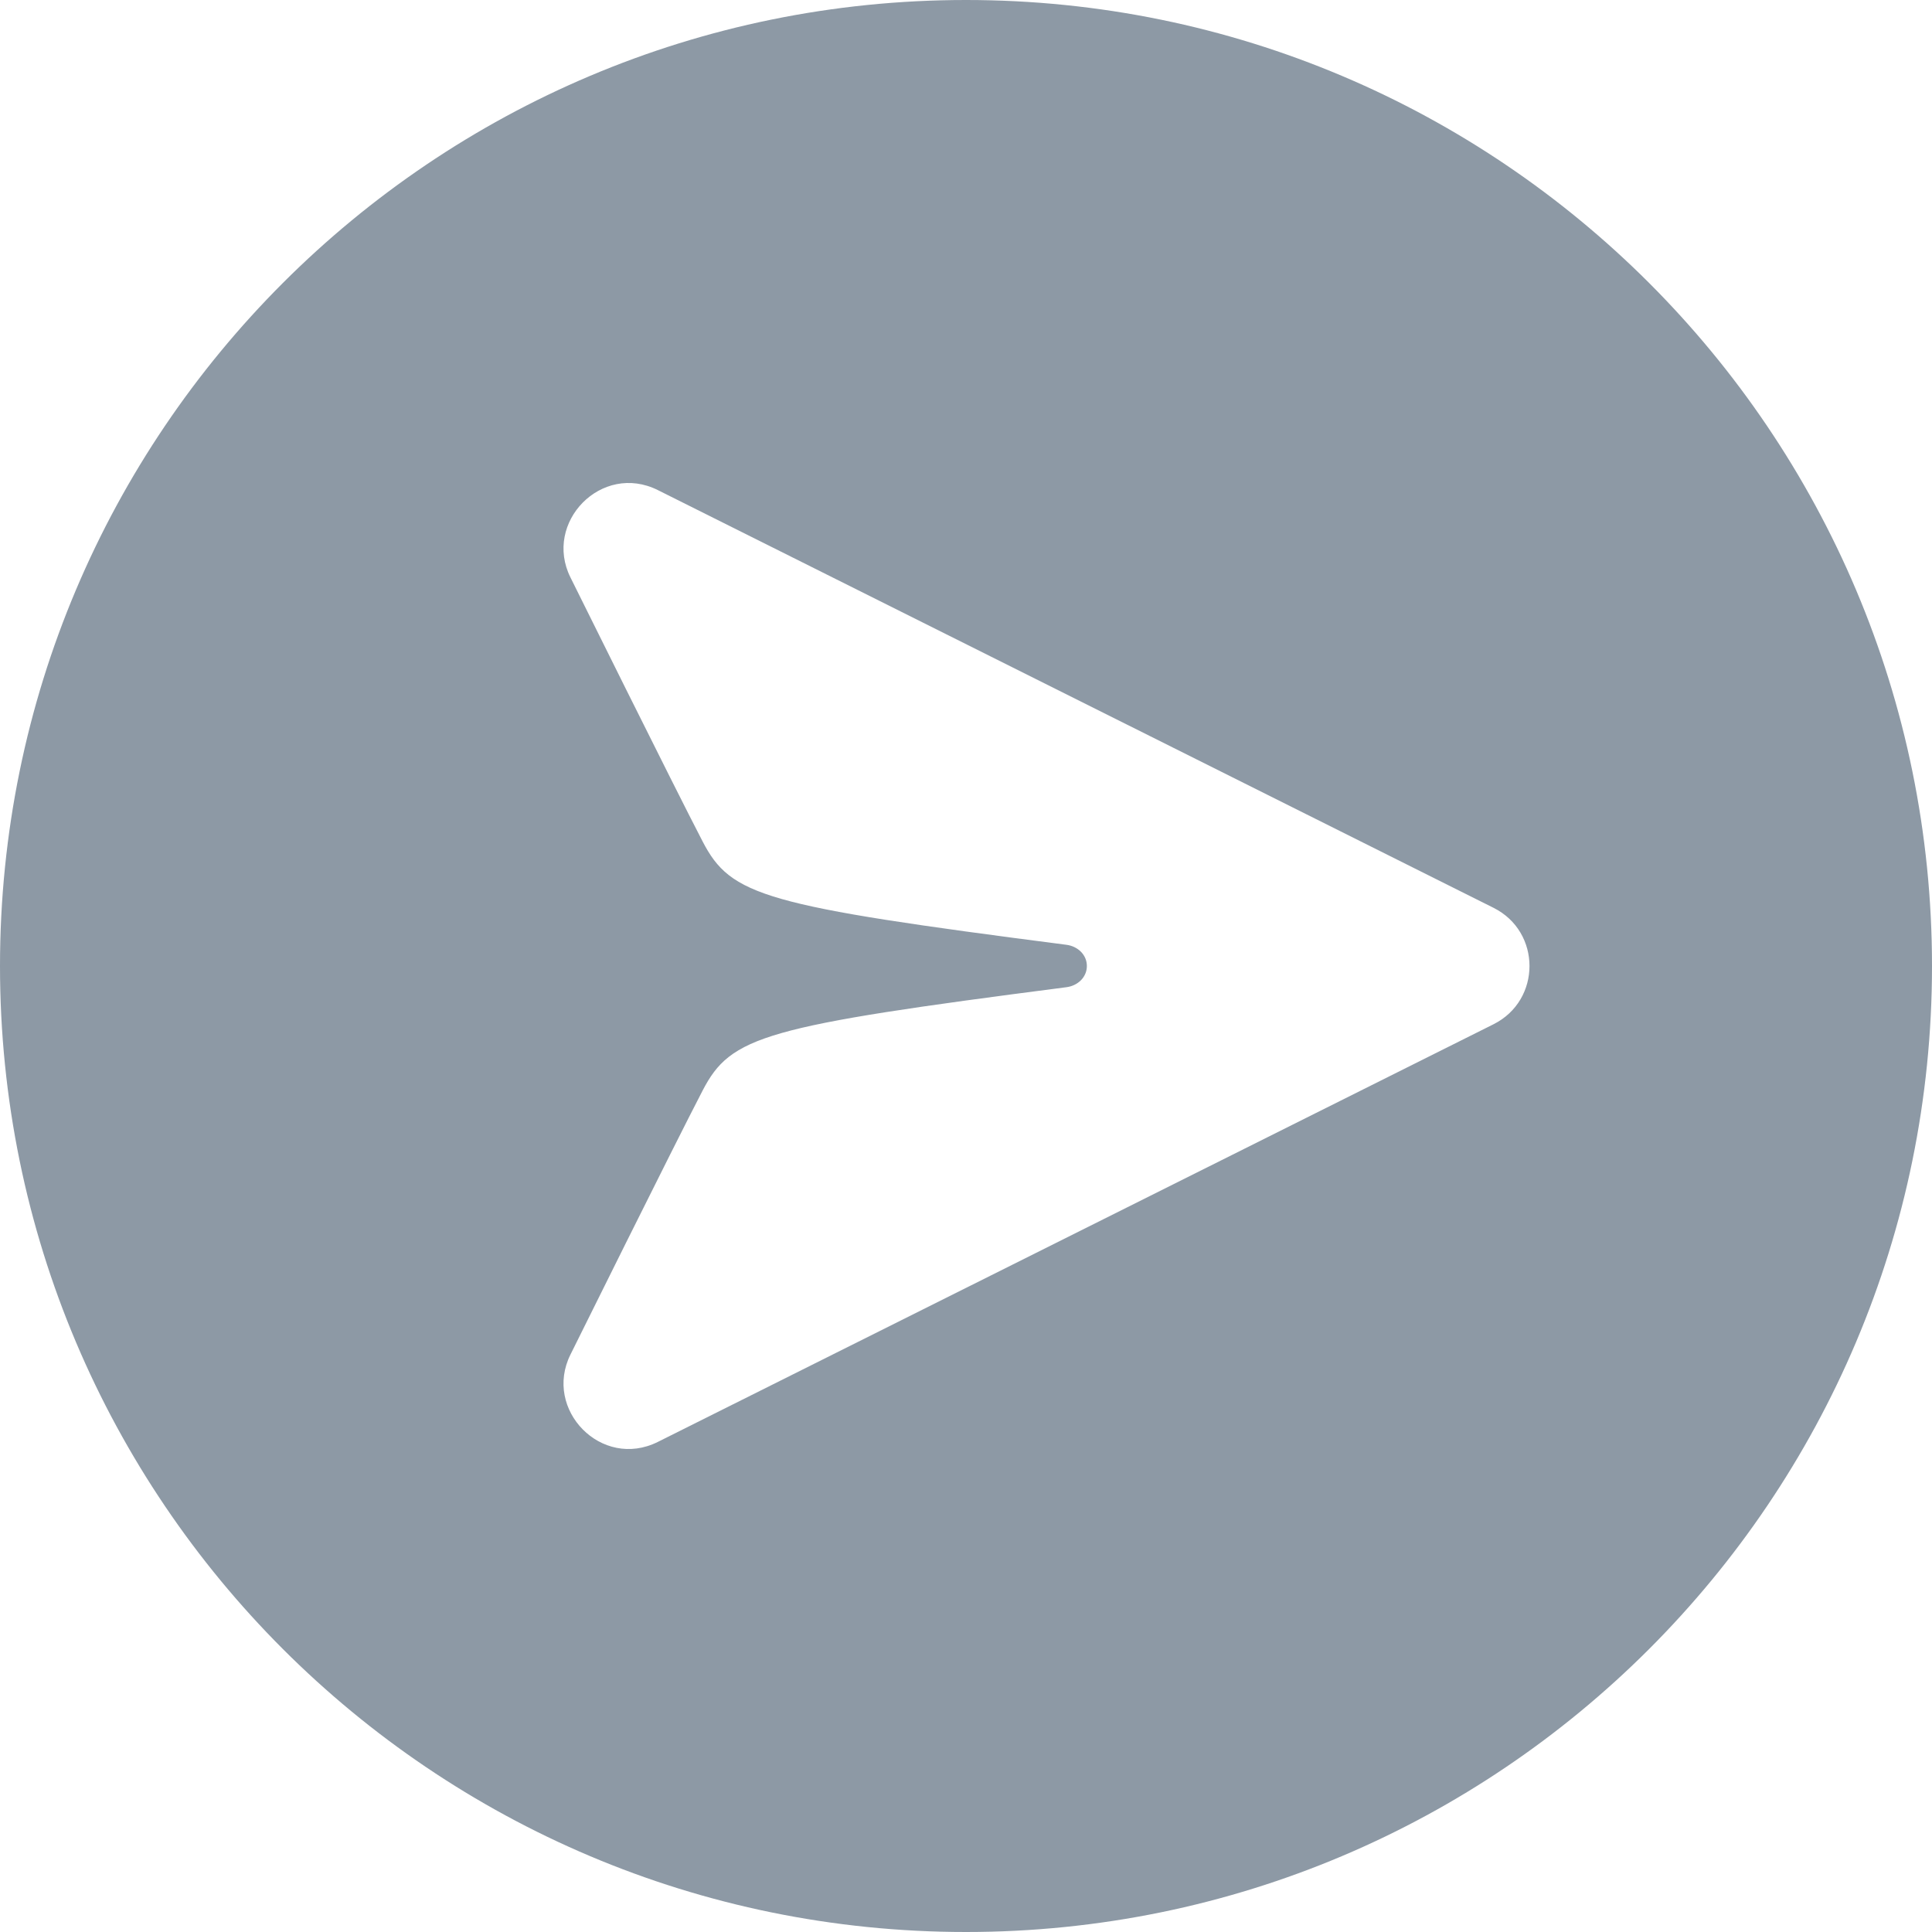 <svg width="32" height="32" viewBox="0 0 32 32" fill="none" xmlns="http://www.w3.org/2000/svg">
<path fill-rule="evenodd" clip-rule="evenodd" d="M16 32C24.837 32 32 24.837 32 16C32 7.163 24.837 0 16 0C7.163 0 0 7.163 0 16C0 24.837 7.163 32 16 32ZM10.897 23.882L24.737 16.965C25.532 16.567 25.532 15.433 24.737 15.036L10.897 8.118C9.964 7.652 8.994 8.653 9.449 9.565C9.449 9.565 11.165 13.029 11.637 13.936C12.108 14.844 12.649 15.001 17.665 15.649C17.85 15.673 18.002 15.813 18.002 16C18.002 16.187 17.85 16.327 17.665 16.351C12.649 16.999 12.108 17.156 11.637 18.064C11.165 18.971 9.449 22.435 9.449 22.435C8.994 23.348 9.964 24.348 10.897 23.882Z" fill="#8D99A5"/>
</svg>
